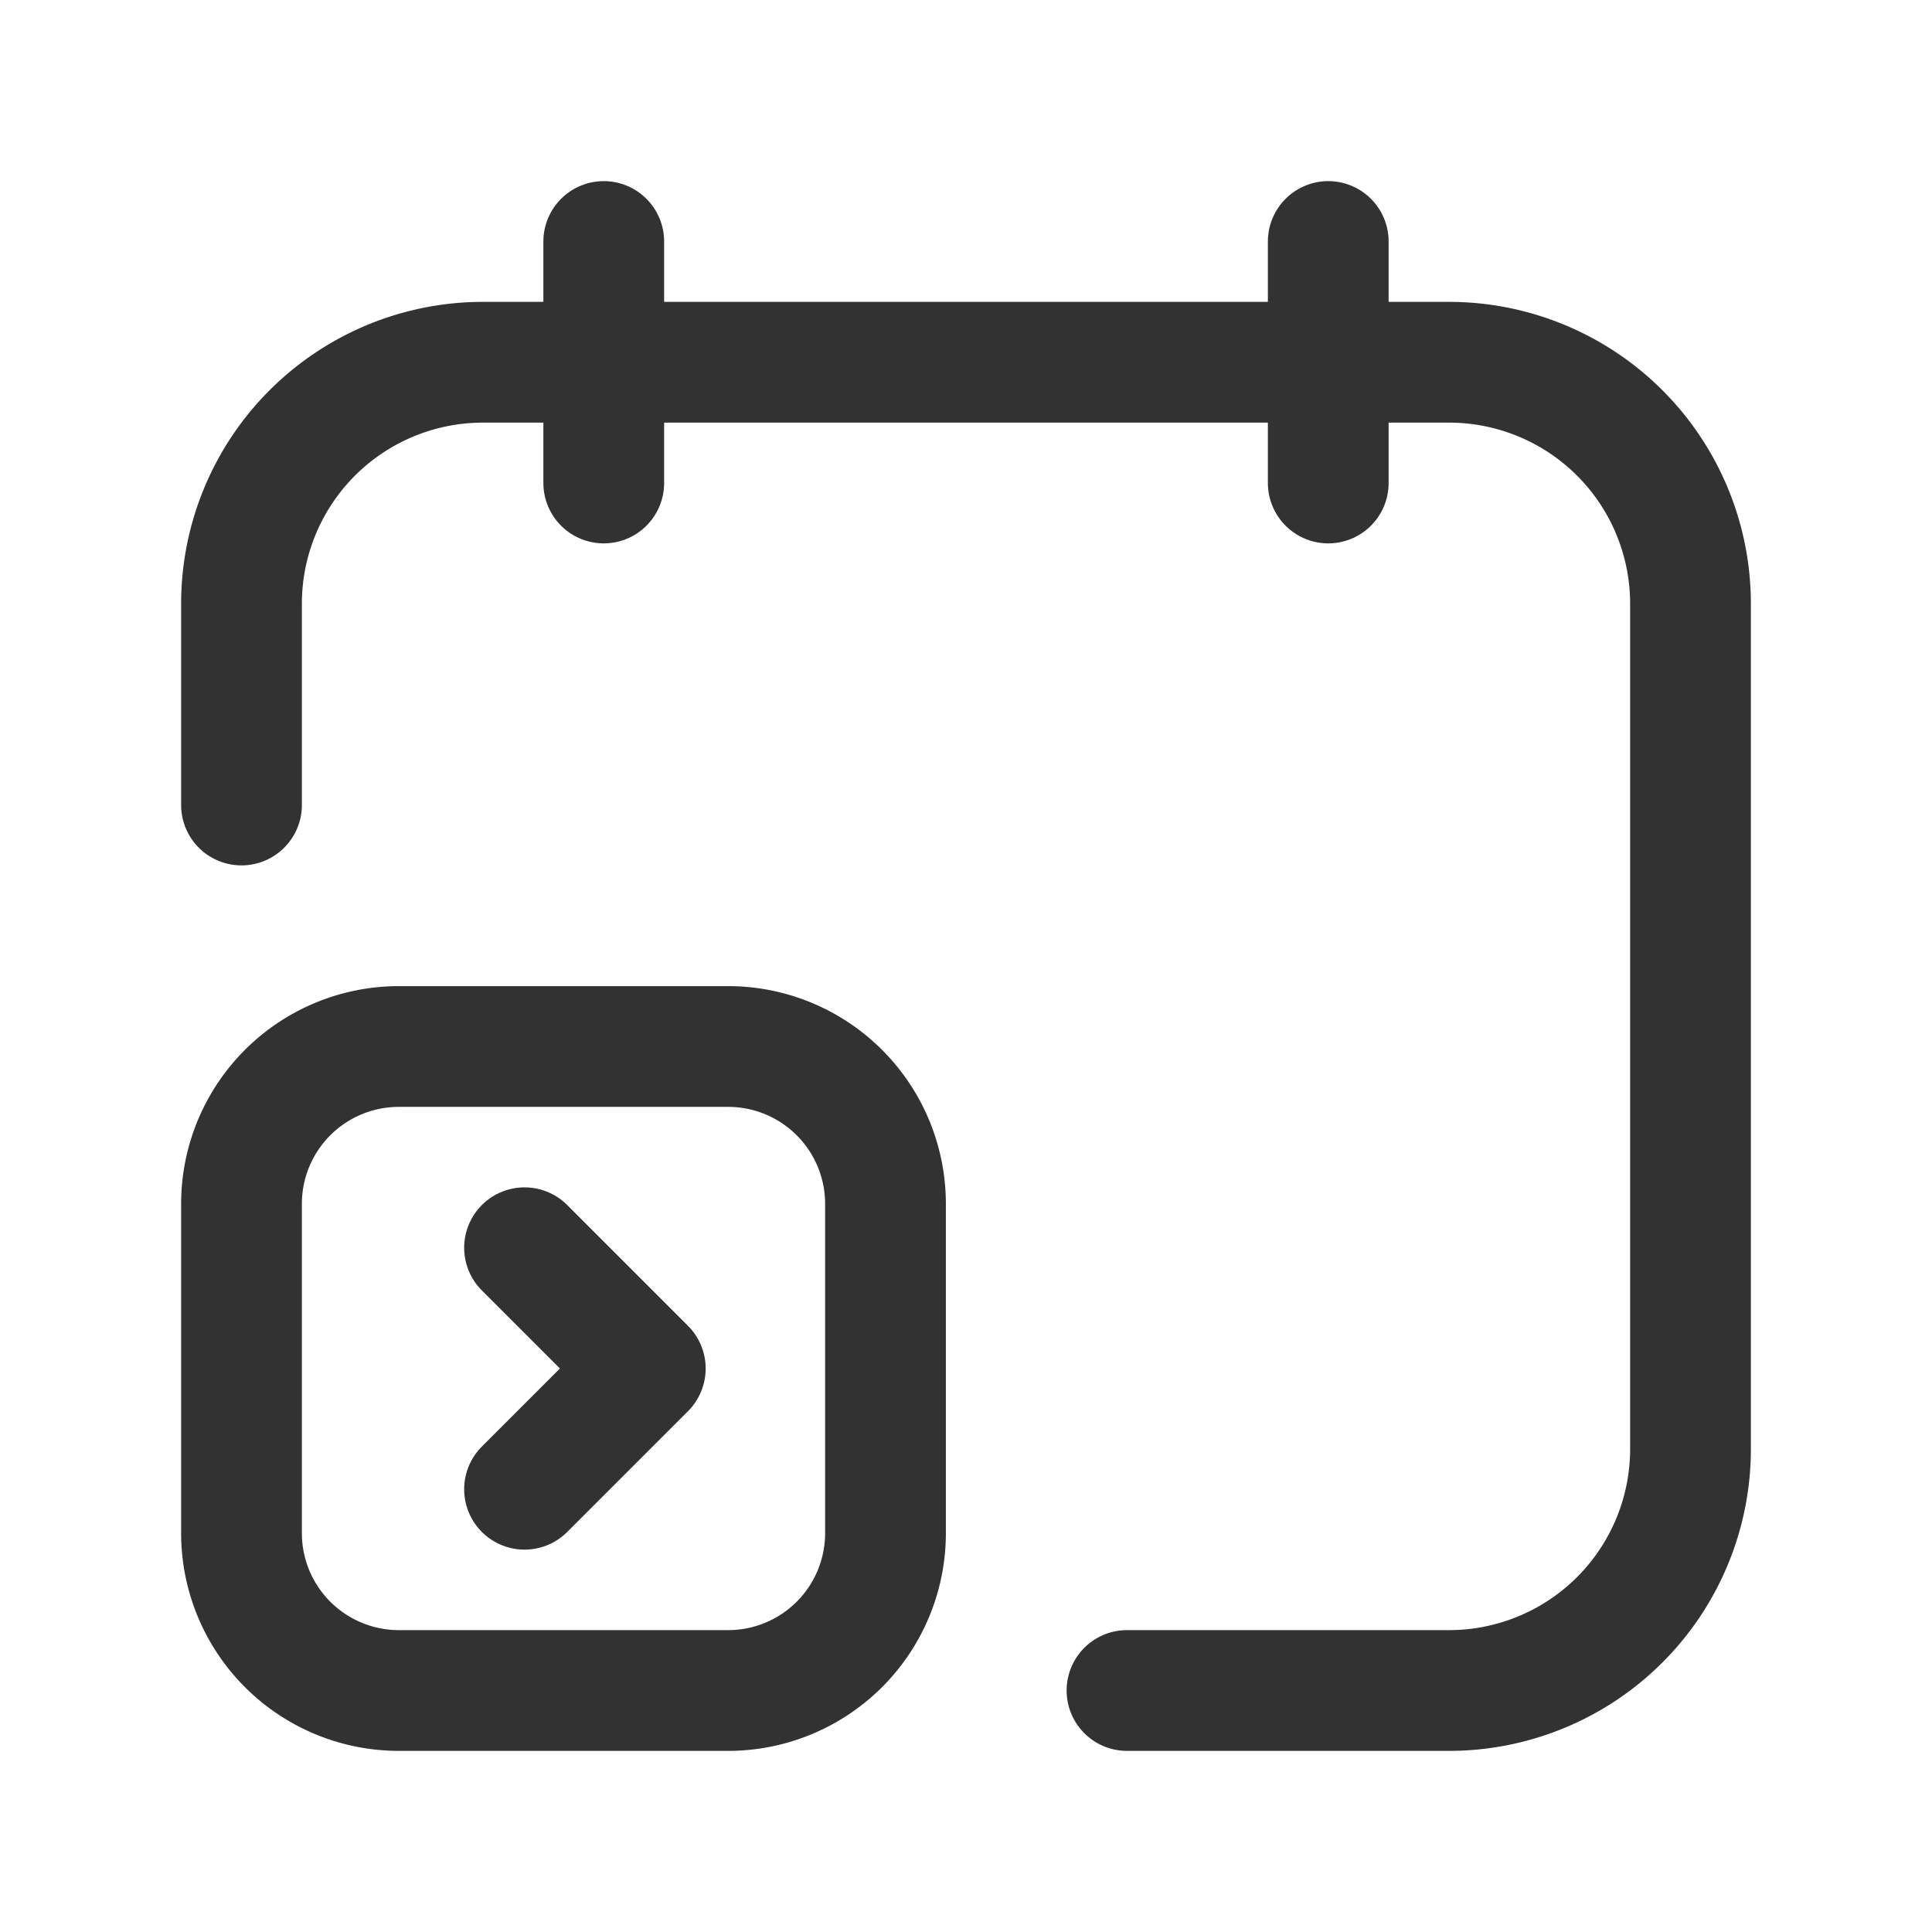 <svg id="Layer_3" data-name="Layer 3" xmlns="http://www.w3.org/2000/svg" viewBox="0 0 24 24"><line x1="16.5" y1="3" x2="16.5" y2="6" fill="none" stroke="#323232" stroke-linecap="round" stroke-linejoin="round" stroke-width="1.5"/><line x1="7.5" y1="3" x2="7.5" y2="6" fill="none" stroke="#323232" stroke-linecap="round" stroke-linejoin="round" stroke-width="1.5"/><path d="M14,21h4a3,3,0,0,0,3-3V7.5a3,3,0,0,0-3-3H6a3,3,0,0,0-3,3V10" fill="none" stroke="#323232" stroke-linecap="round" stroke-linejoin="round" stroke-width="1.5"/><polyline points="6.516 18.5 8.016 17 6.516 15.5" fill="none" stroke="#323232" stroke-linecap="round" stroke-linejoin="round" stroke-width="1.5"/><path d="M9.045,13H4.955A1.955,1.955,0,0,0,3,14.955v4.091A1.955,1.955,0,0,0,4.955,21H9.045A1.955,1.955,0,0,0,11,19.045V14.955A1.955,1.955,0,0,0,9.045,13Z" fill="none" stroke="#323232" stroke-linecap="round" stroke-linejoin="round" stroke-width="1.5"/><path d="M24,0H0V24H24Z" fill="none"/></svg>
